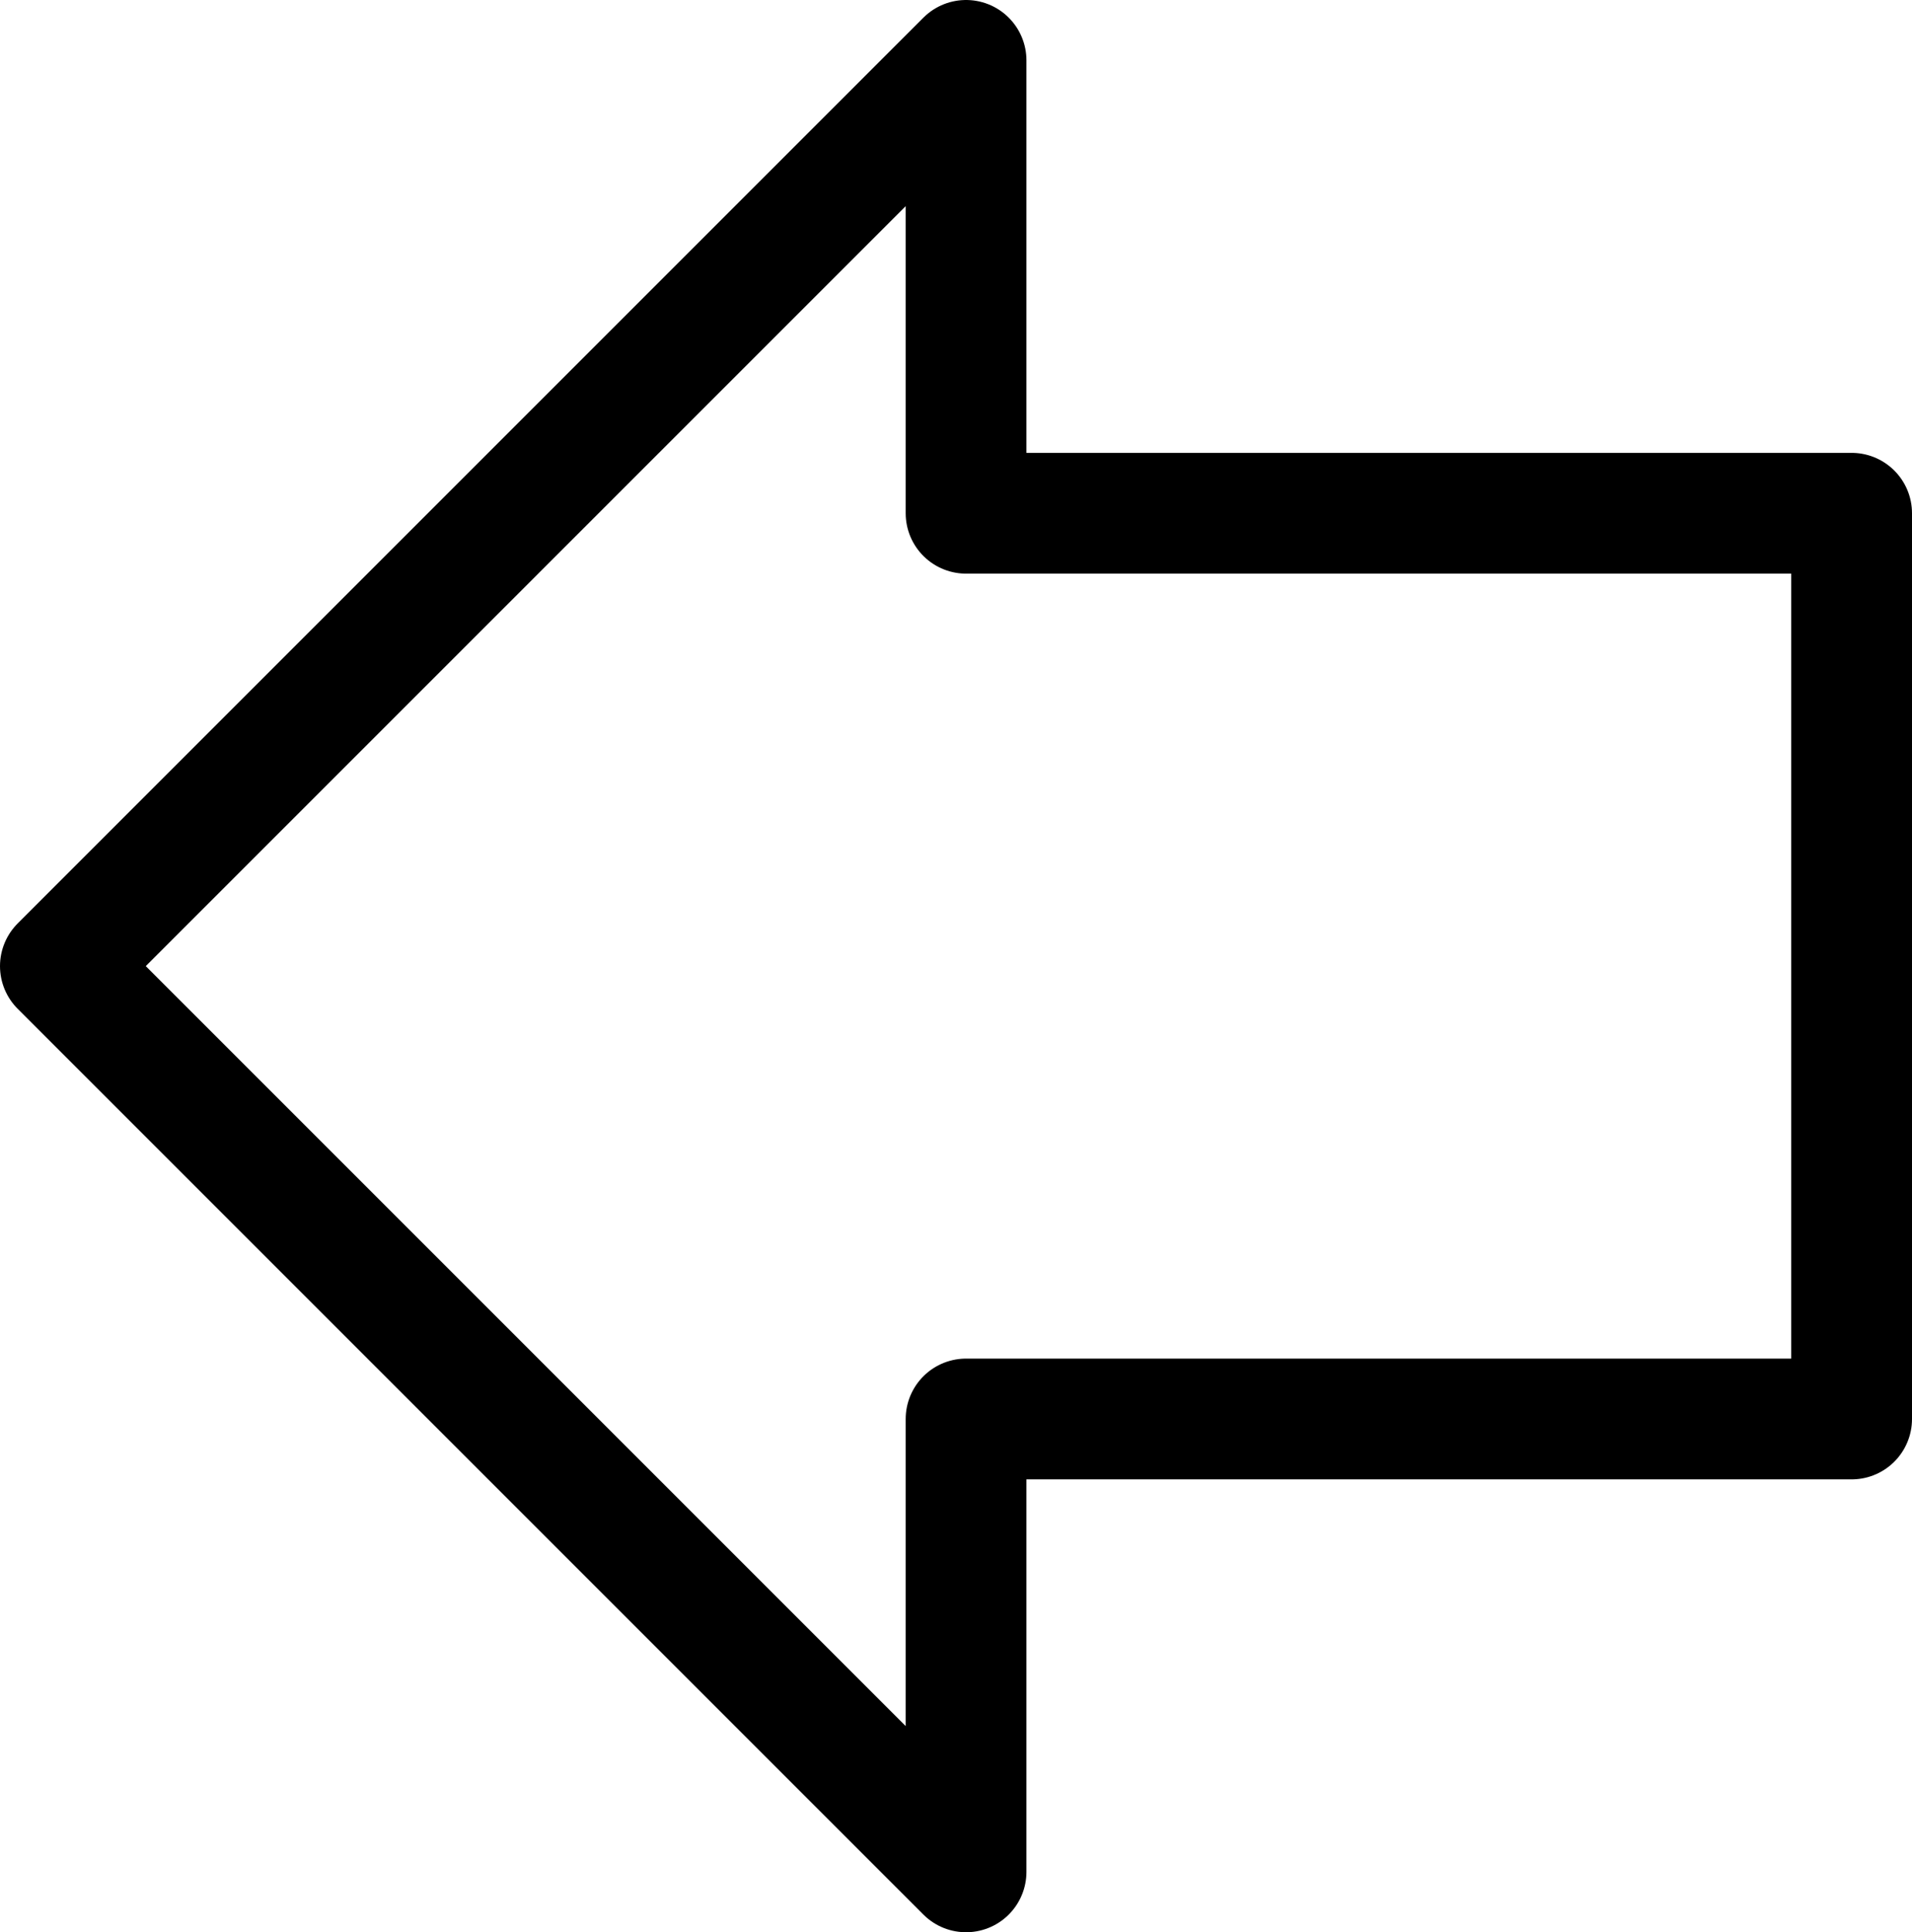 <svg xmlns="http://www.w3.org/2000/svg" viewBox="0 0 47.5 48"><defs><style>.cls-1{fill:none;stroke:#000;stroke-linecap:round;stroke-linejoin:round;stroke-width:3px;}</style></defs><title>prev</title><g id="Layer_2" data-name="Layer 2"><g id="Layer_1_copy_2" data-name="Layer 1 copy 2"><polygon class="cls-1" points="24 1.5 24 12.75 46 12.75 46 35.25 24 35.25 24 46.5 1.5 24 24 1.5"/></g></g></svg>